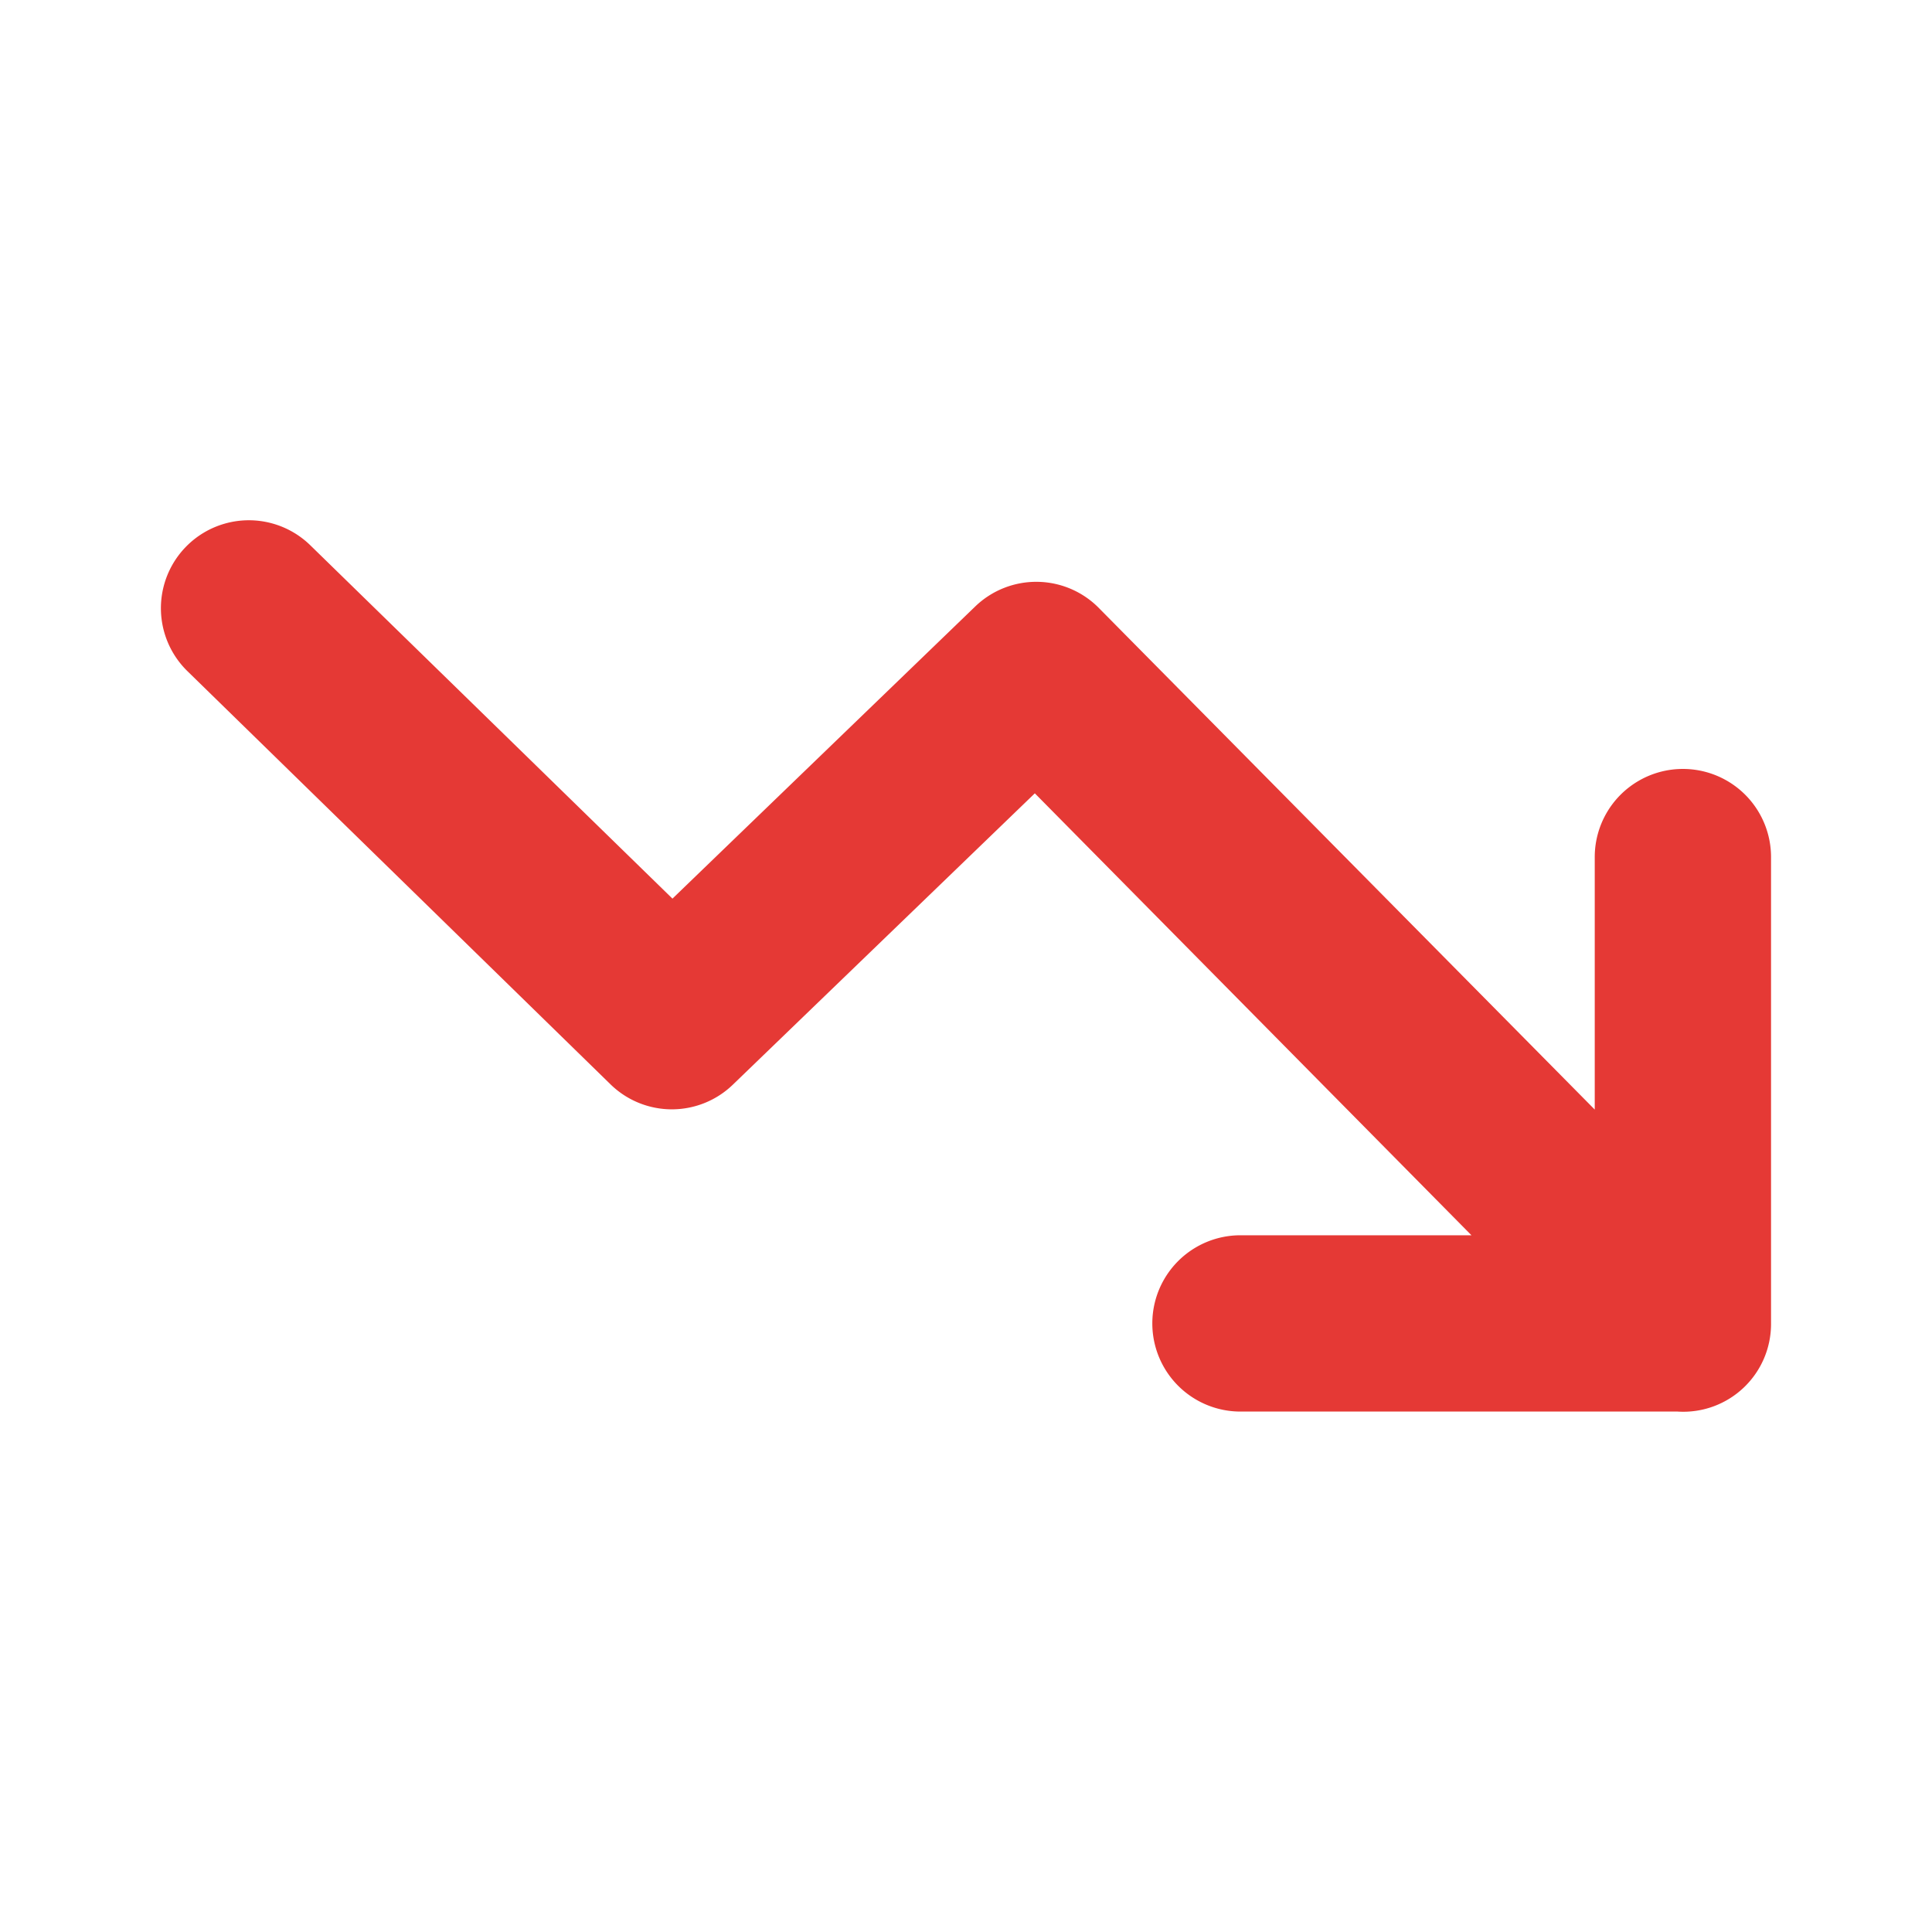 <svg xmlns="http://www.w3.org/2000/svg" width="16" height="16" viewBox="0 0 16 16">
  <g id="Icon_Decrease" data-name="Icon / Decrease" transform="translate(8635 11366)">
    <rect id="Rectangle_2017" data-name="Rectangle 2017" width="16" height="16" transform="translate(-8635 -11366)" fill="none"/>
    <g id="increase-up-profit-icon" transform="translate(-8633.667 -11361.691)">
      <path id="Path_22506" data-name="Path 22506" d="M.216,1.256A.728.728,0,1,1,1.232.212l3,2.927L6.74.719a.728.728,0,0,1,1.03.02l4.1,4.147V2.795a.73.73,0,0,1,1.46,0V6.661h0a.727.727,0,0,1-.774.726H8.936a.73.73,0,1,1,0-1.46h1.913L7.233,2.267l-2.5,2.412a.727.727,0,0,1-1.012,0L.216,1.256Z" transform="translate(0.004 -0.006)" fill="#e53935"/>
    </g>
  </g>
</svg>
